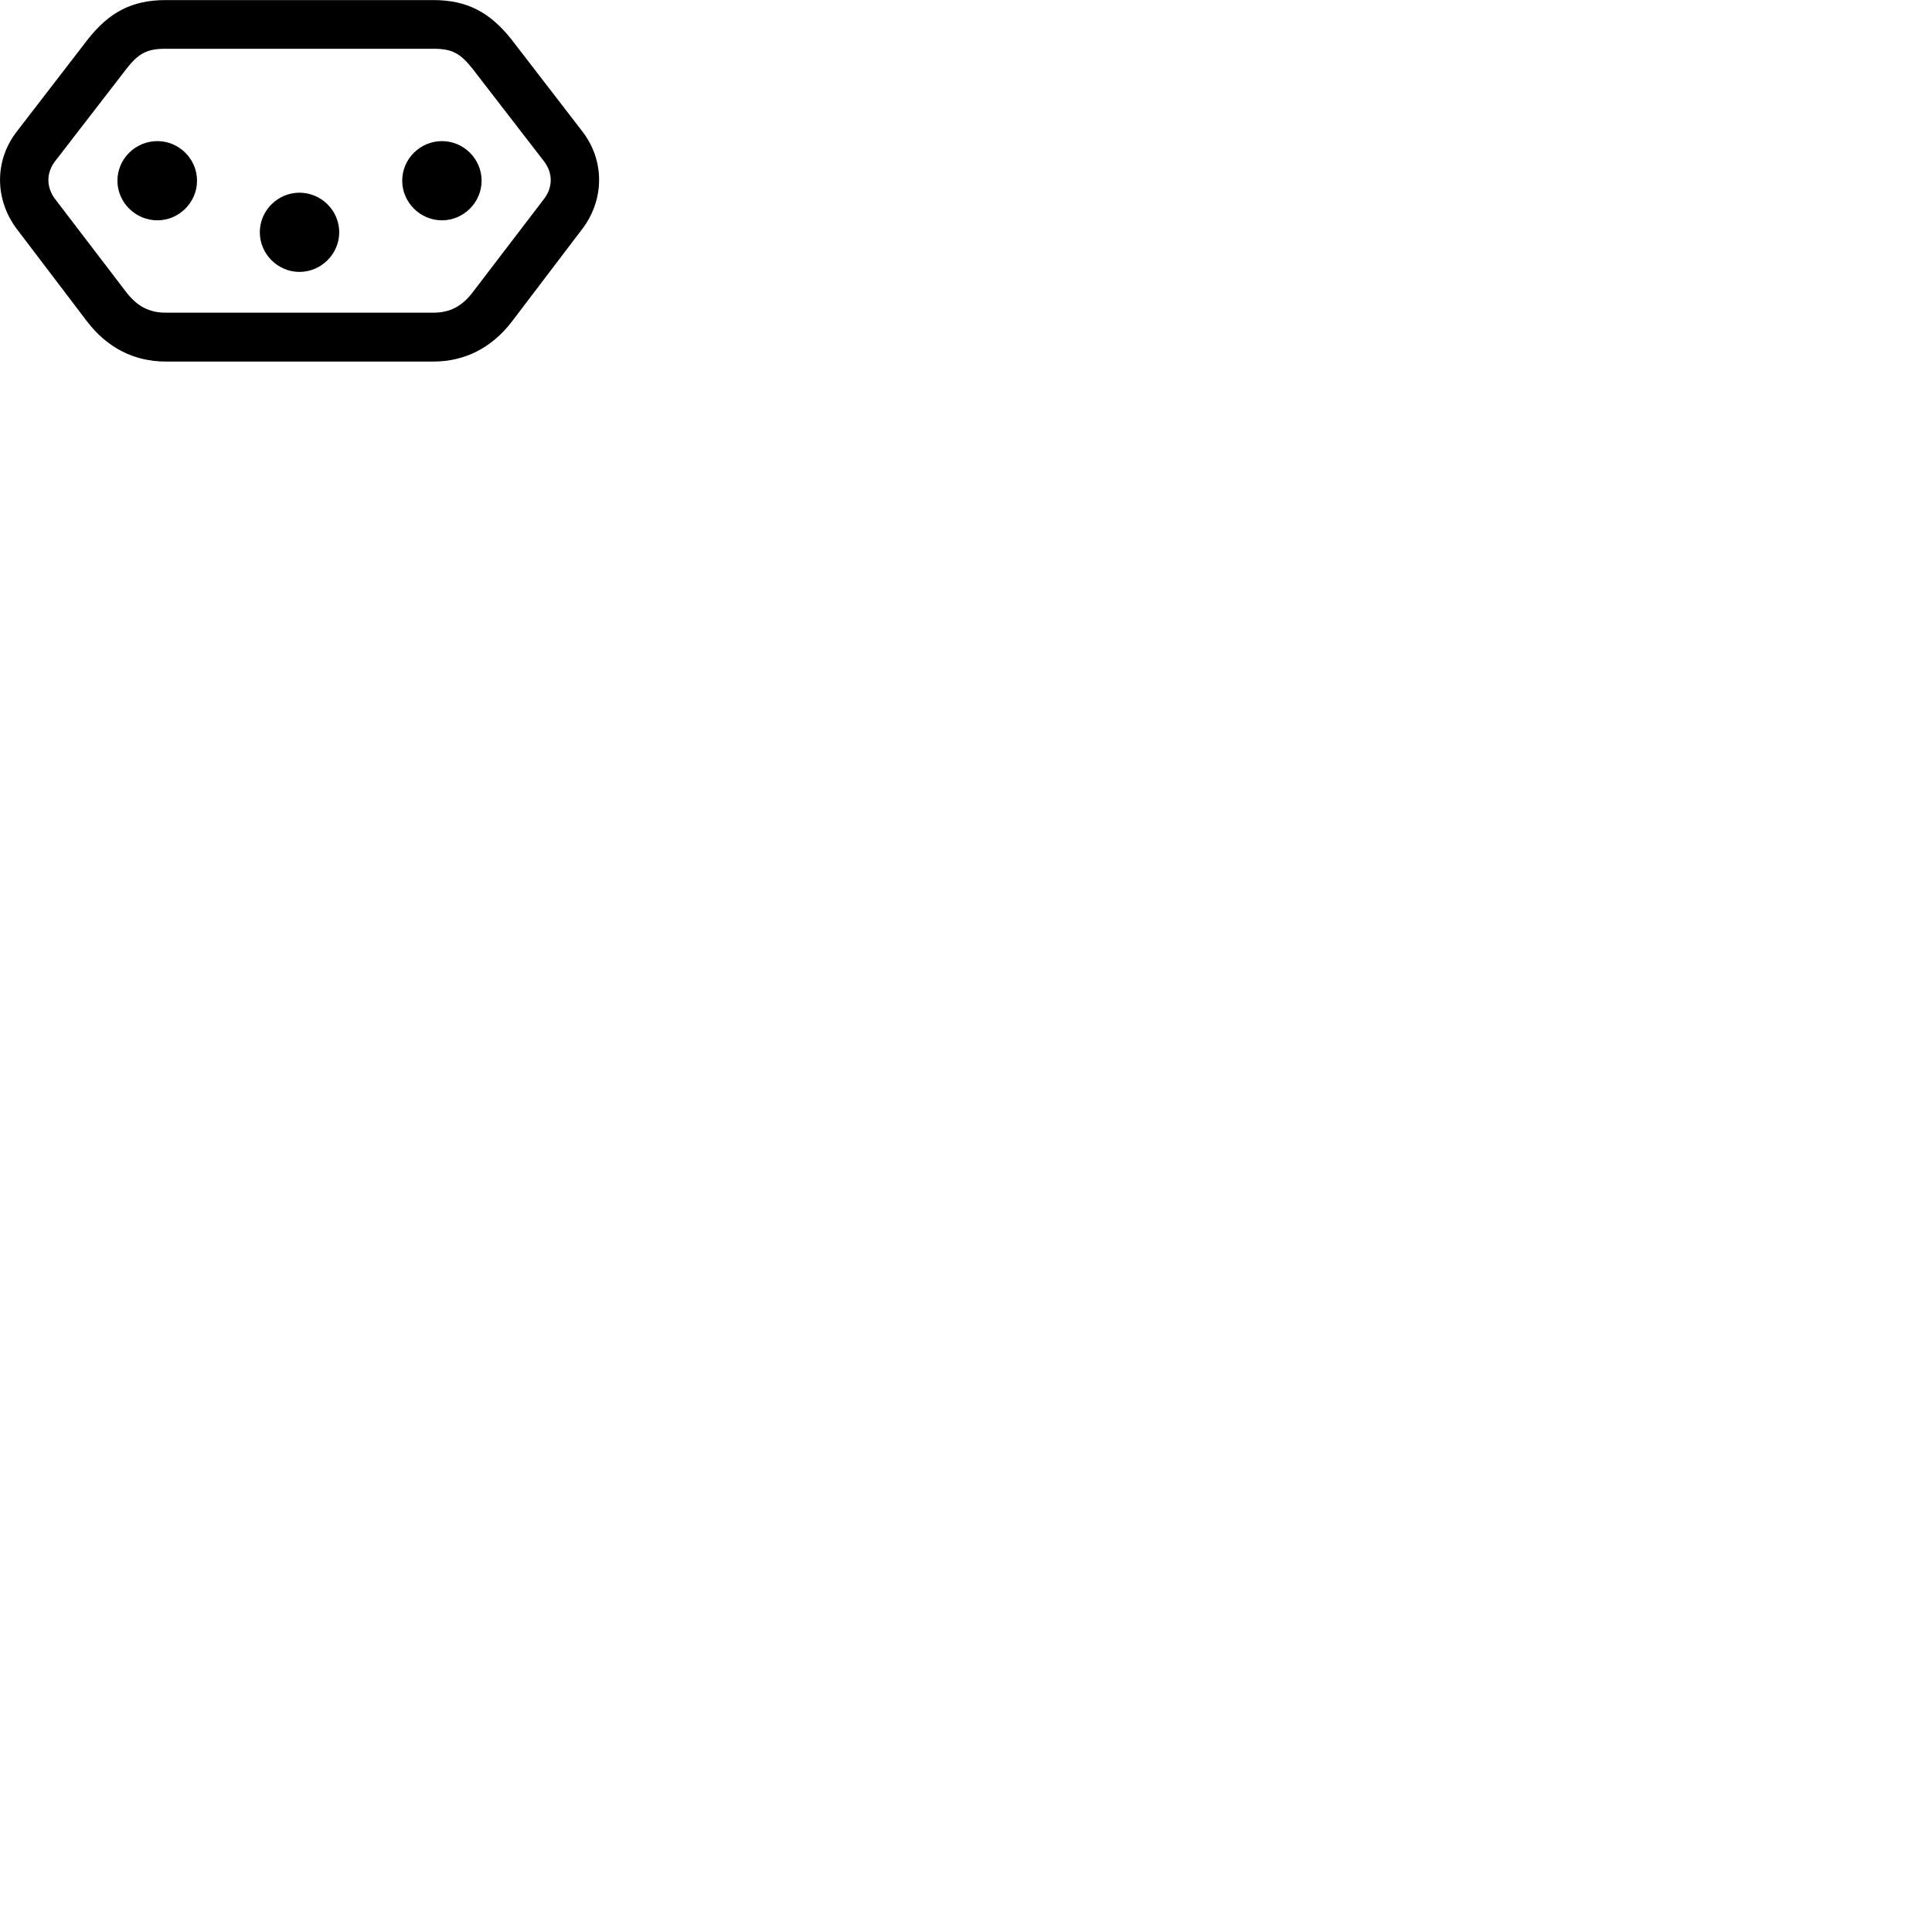 
        <svg xmlns="http://www.w3.org/2000/svg" viewBox="0 0 100 100">
            <path d="M8.578 0.004C6.838 0.004 5.658 0.624 4.548 2.034L0.888 6.784C-0.302 8.294 -0.282 10.334 0.878 11.864L4.518 16.654C5.558 18.004 6.948 18.714 8.578 18.714H22.428C24.058 18.714 25.448 18.004 26.488 16.654L30.128 11.864C31.298 10.334 31.308 8.294 30.128 6.784L26.468 2.034C25.348 0.624 24.158 0.004 22.428 0.004ZM8.578 2.524H22.428C23.398 2.524 23.818 2.744 24.478 3.584L28.138 8.324C28.628 8.944 28.628 9.704 28.138 10.324L24.478 15.114C23.918 15.854 23.288 16.184 22.428 16.184H8.578C7.718 16.184 7.098 15.854 6.528 15.114L2.868 10.324C2.388 9.704 2.378 8.944 2.868 8.324L6.528 3.584C7.178 2.744 7.618 2.524 8.578 2.524ZM8.148 7.304C7.008 7.304 6.078 8.224 6.078 9.354C6.078 10.474 7.008 11.404 8.148 11.404C9.268 11.404 10.198 10.474 10.198 9.354C10.198 8.224 9.268 7.304 8.148 7.304ZM22.878 7.304C21.748 7.304 20.818 8.224 20.818 9.354C20.818 10.474 21.748 11.404 22.878 11.404C23.998 11.404 24.928 10.474 24.928 9.354C24.928 8.224 23.998 7.304 22.878 7.304ZM15.498 9.974C14.378 9.974 13.448 10.894 13.448 12.024C13.448 13.144 14.378 14.074 15.498 14.074C16.628 14.074 17.558 13.144 17.558 12.024C17.558 10.894 16.628 9.974 15.498 9.974Z" />
        </svg>
    